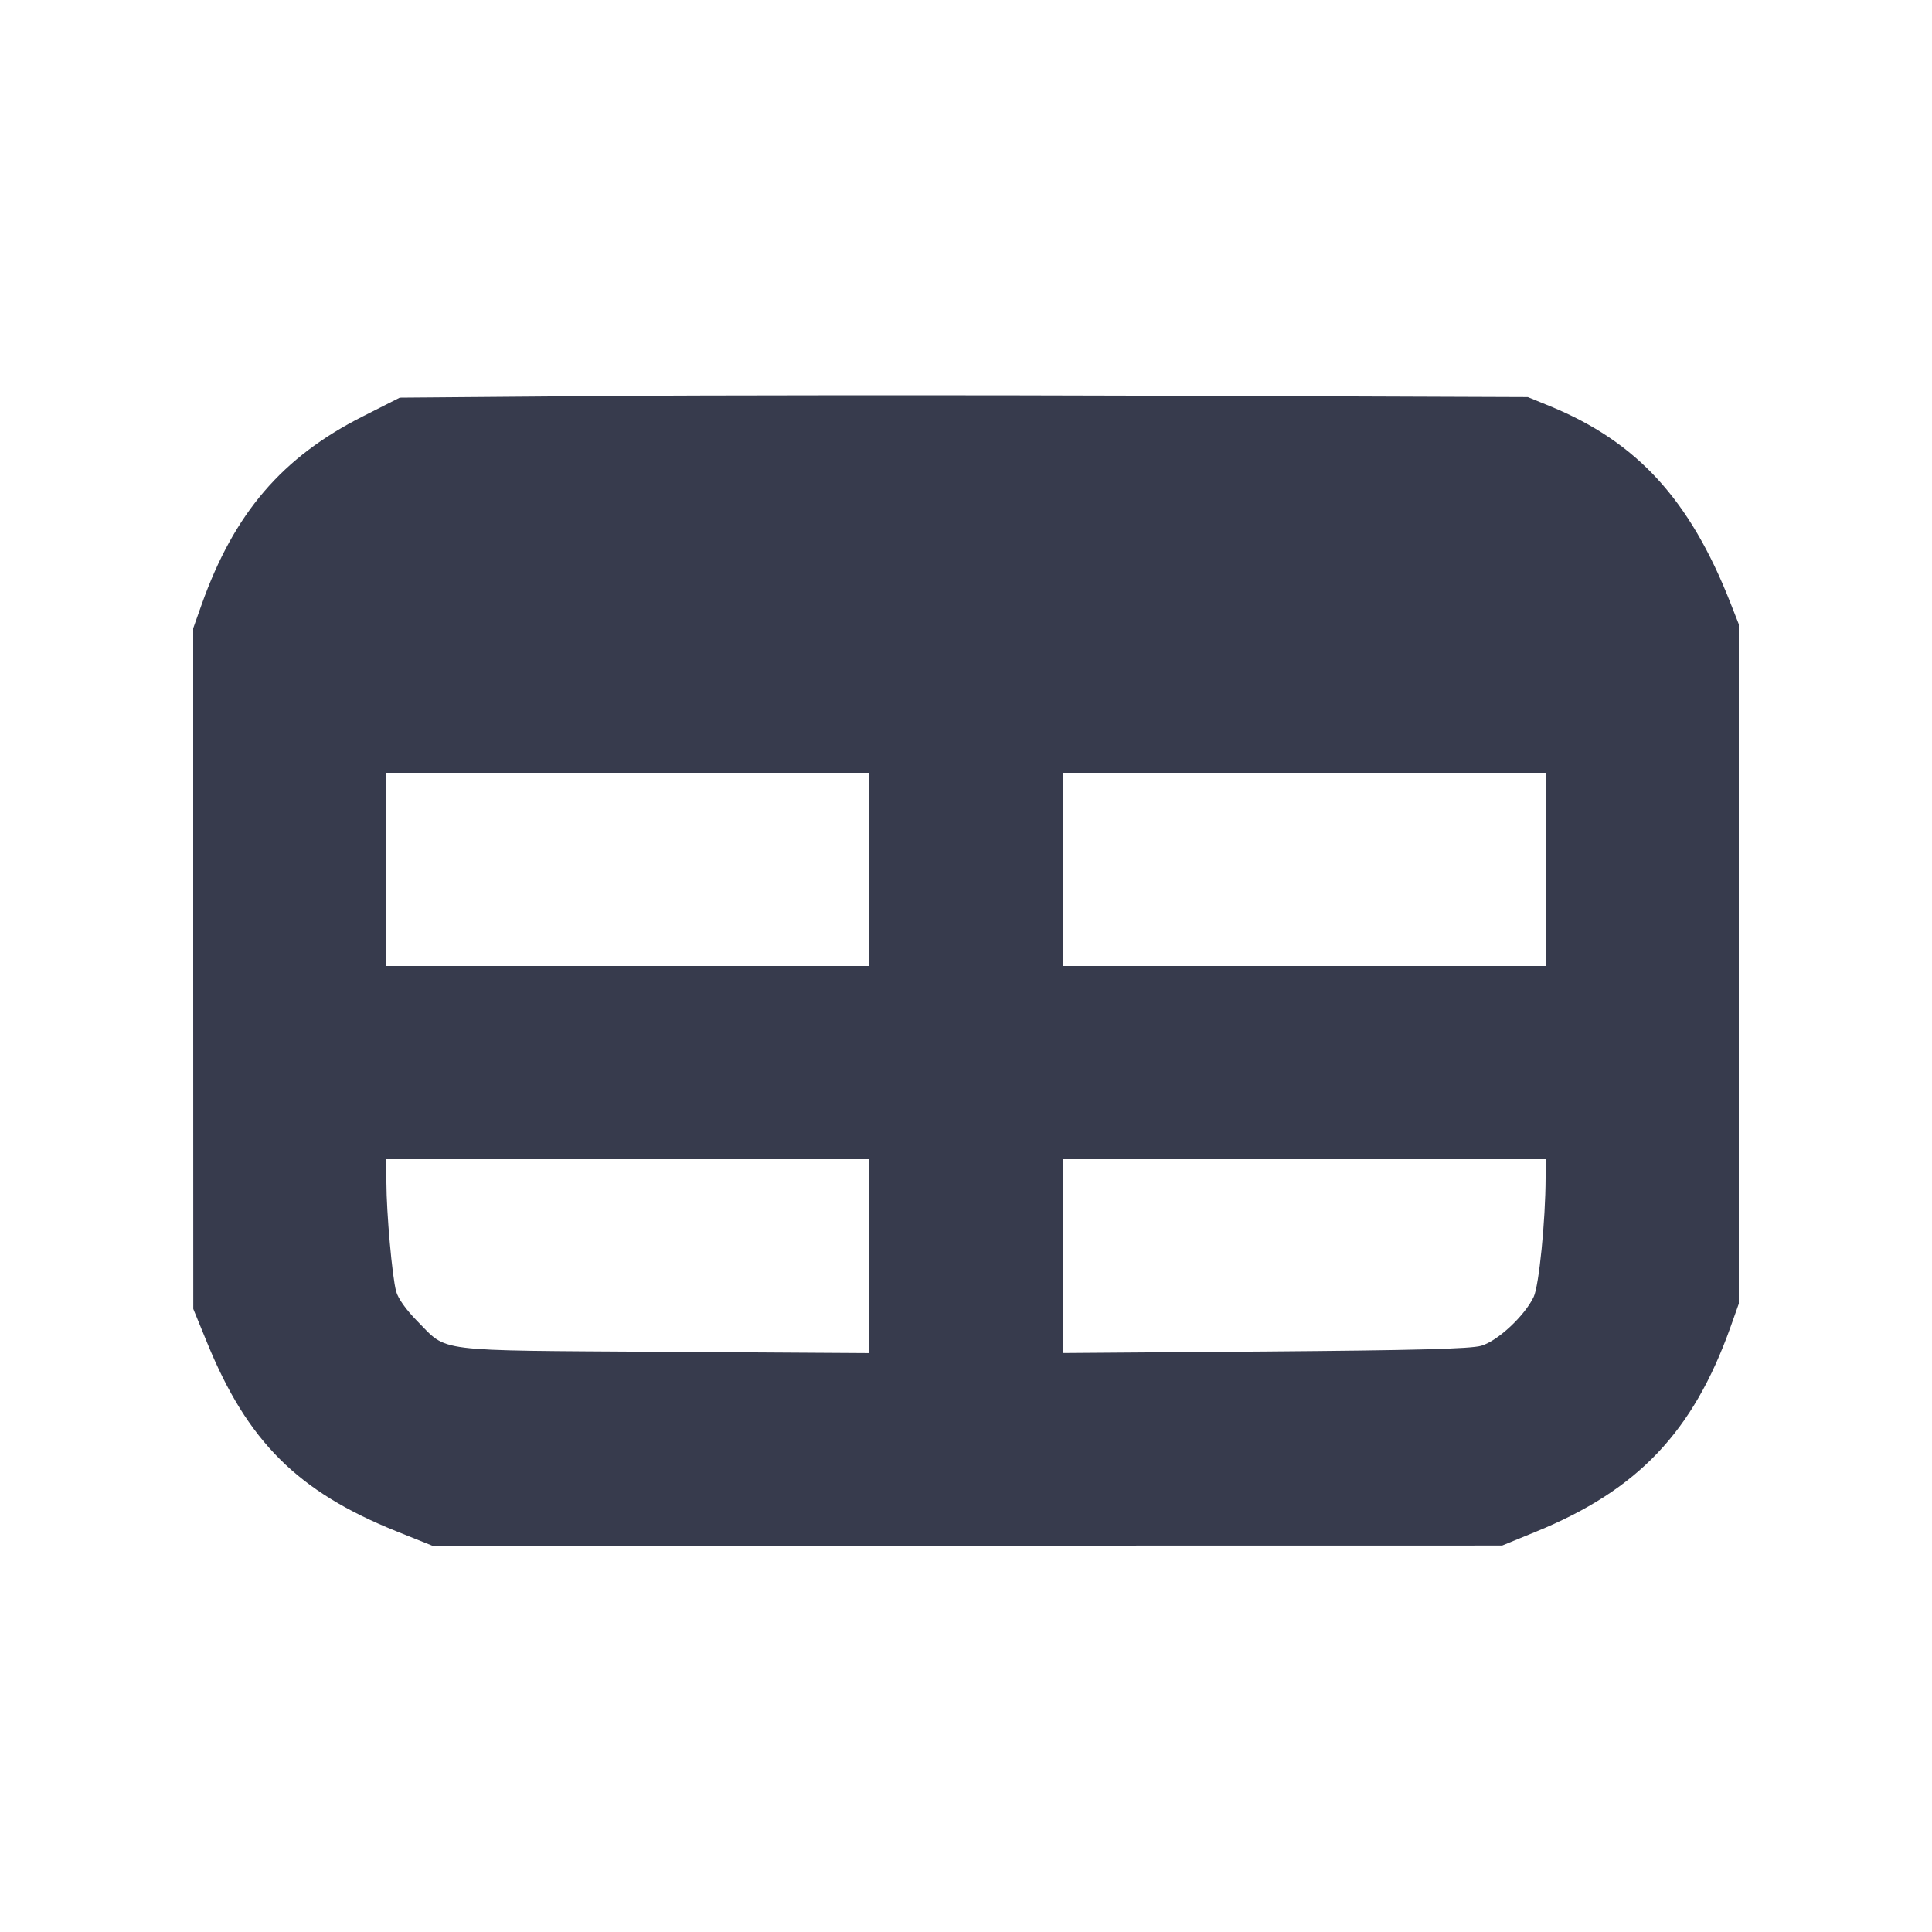<svg width="24" height="24" viewBox="0 0 24 24" fill="none" xmlns="http://www.w3.org/2000/svg"><path d="M7.433 4.920 L 4.966 4.940 4.512 5.170 C 3.505 5.678,2.908 6.374,2.504 7.512 L 2.400 7.805 2.400 12.032 L 2.401 16.260 2.573 16.680 C 3.074 17.907,3.699 18.529,4.922 19.021 L 5.368 19.200 12.014 19.200 L 18.660 19.199 19.080 19.027 C 20.347 18.509,21.031 17.789,21.496 16.488 L 21.600 16.195 21.600 11.974 L 21.600 7.754 21.495 7.487 C 20.992 6.206,20.336 5.491,19.260 5.048 L 18.979 4.933 14.440 4.916 C 11.943 4.907,8.790 4.909,7.433 4.920 M10.800 10.800 L 10.800 12.000 7.800 12.000 L 4.800 12.000 4.800 10.800 L 4.800 9.600 7.800 9.600 L 10.800 9.600 10.800 10.800 M19.200 10.800 L 19.200 12.000 16.200 12.000 L 13.200 12.000 13.200 10.800 L 13.200 9.600 16.200 9.600 L 19.200 9.600 19.200 10.800 M10.800 15.605 L 10.800 16.809 8.250 16.793 C 5.344 16.774,5.572 16.802,5.181 16.409 C 5.046 16.272,4.944 16.129,4.921 16.042 C 4.871 15.859,4.801 15.066,4.800 14.690 L 4.800 14.400 7.800 14.400 L 10.800 14.400 10.800 15.605 M19.200 14.630 C 19.199 15.158,19.118 15.972,19.052 16.110 C 18.941 16.345,18.604 16.659,18.400 16.718 C 18.265 16.756,17.597 16.774,15.710 16.789 L 13.200 16.808 13.200 15.604 L 13.200 14.400 16.200 14.400 L 19.200 14.400 19.200 14.630 " fill="#373B4D" stroke="none" fill-rule="evenodd"></path></svg>